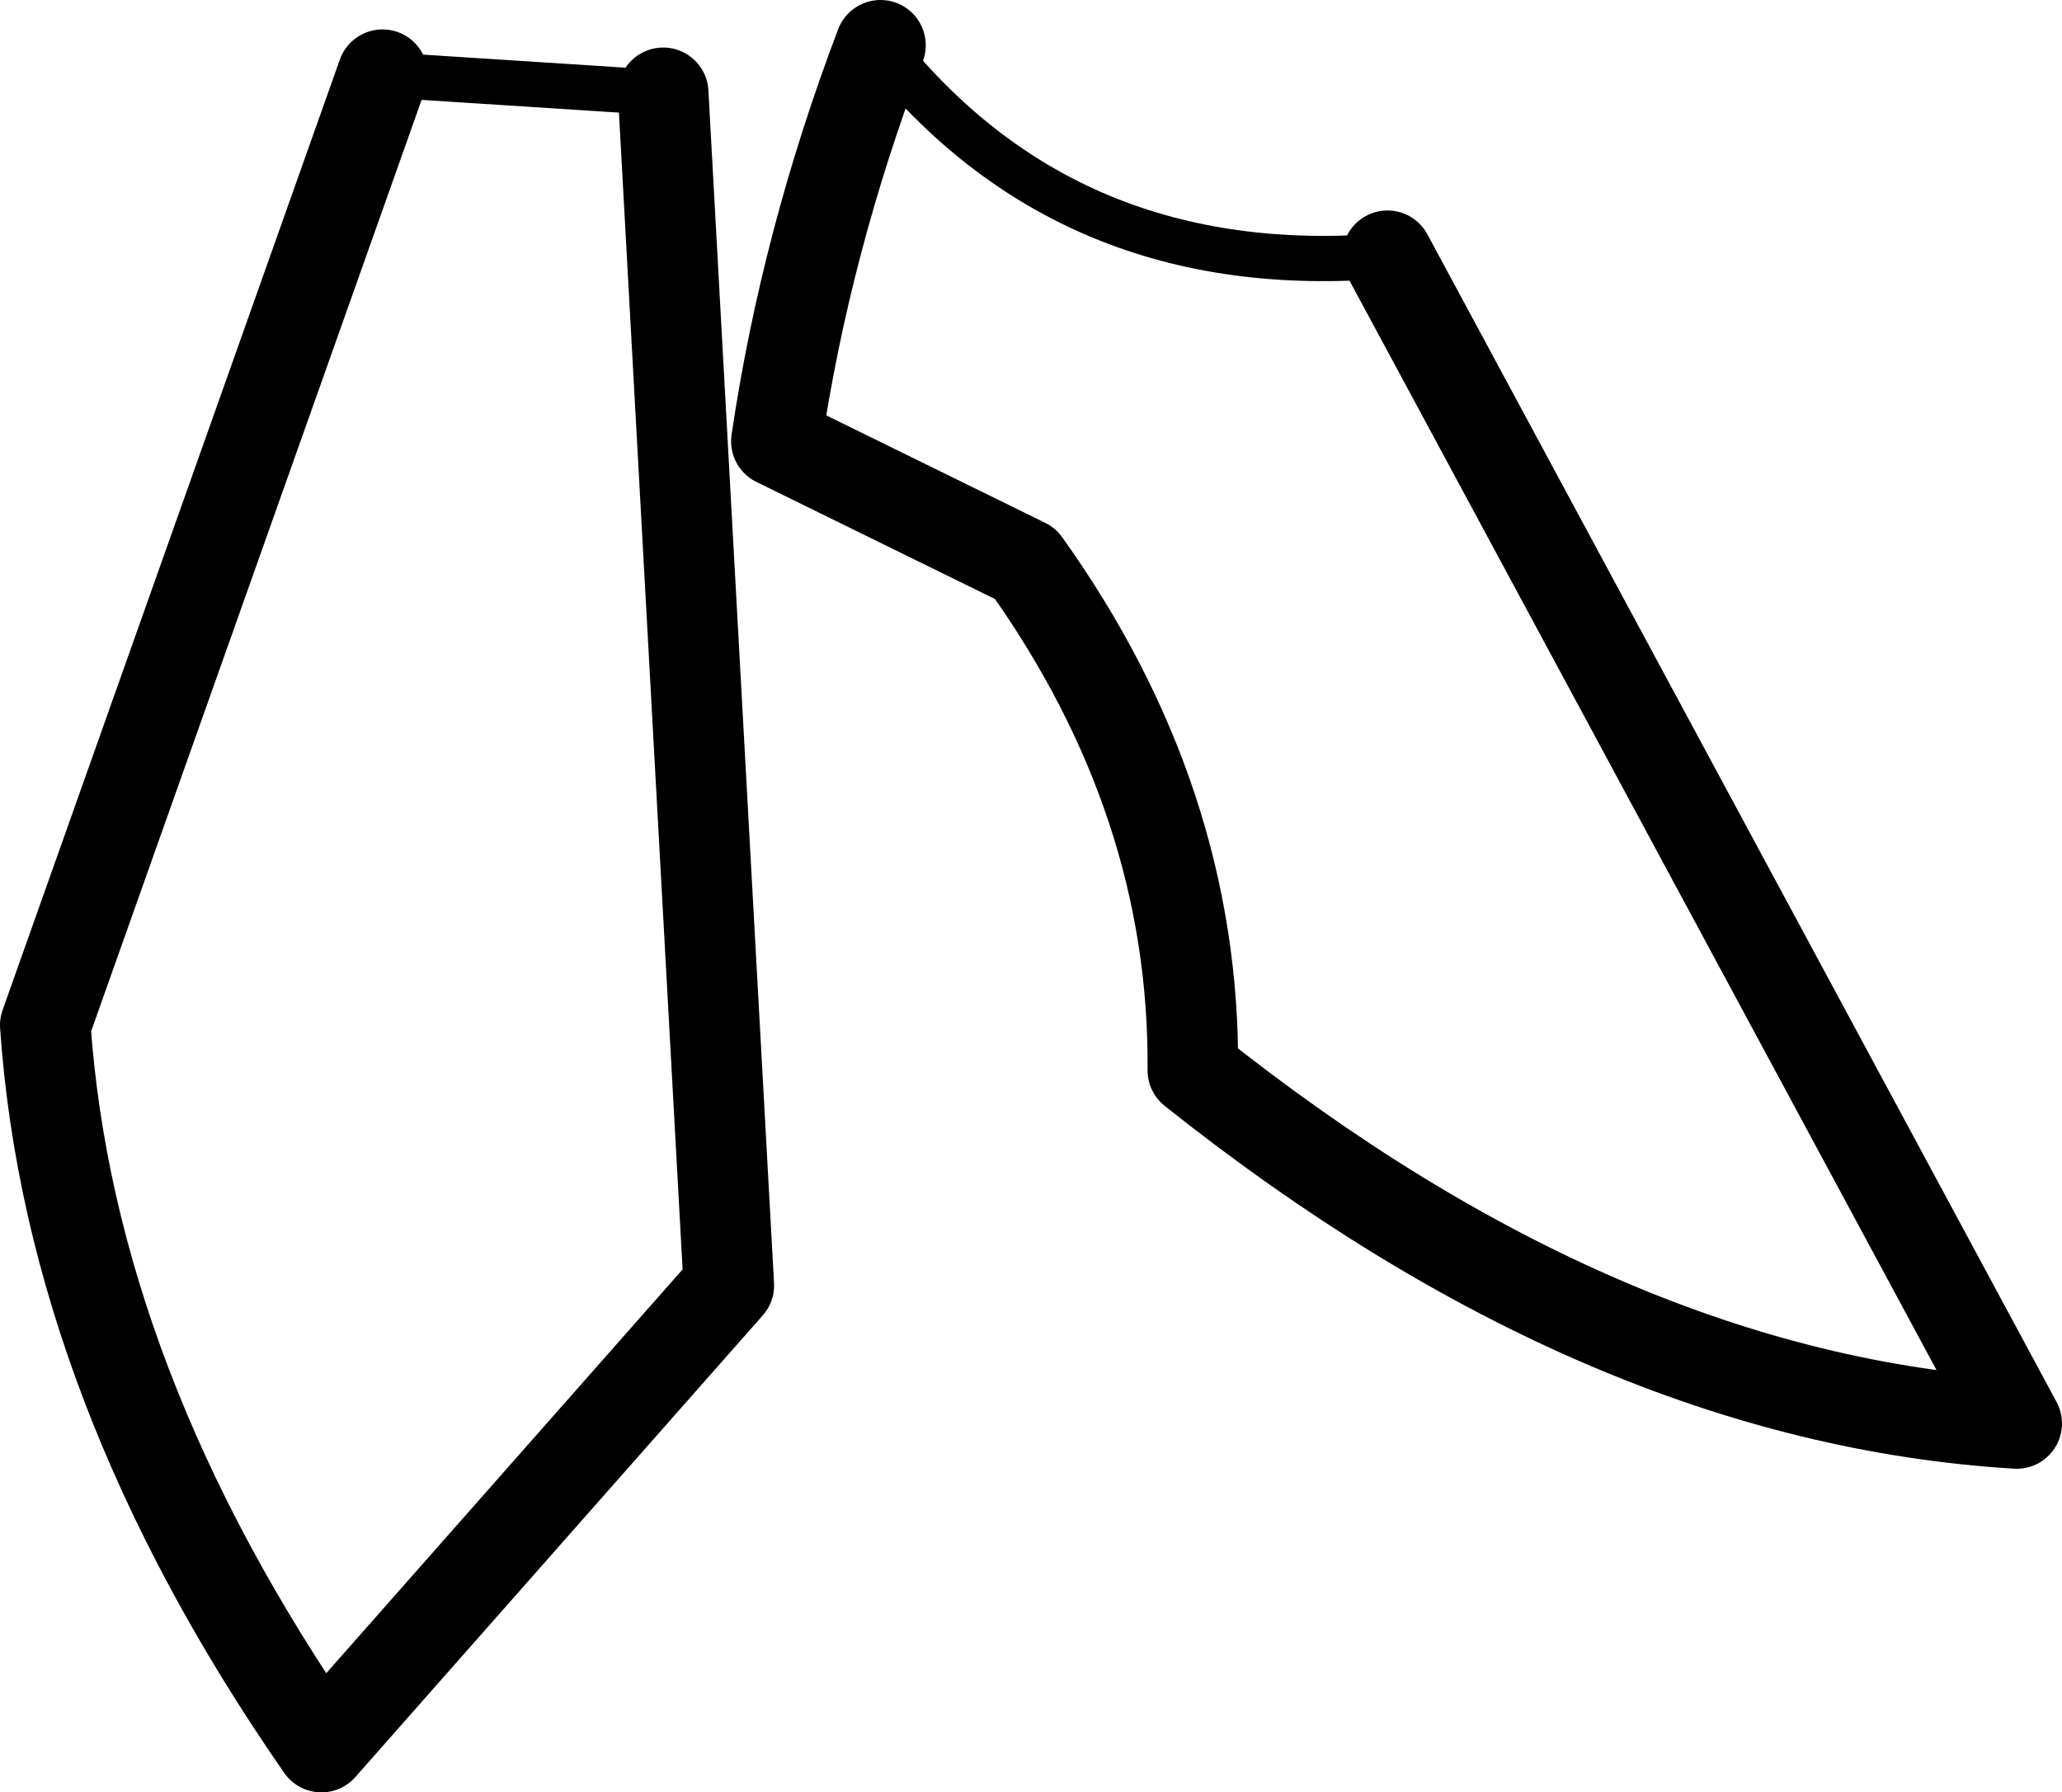 <?xml version="1.0" encoding="UTF-8" standalone="no"?>
<svg xmlns:xlink="http://www.w3.org/1999/xlink" height="39.6px" width="45.55px" xmlns="http://www.w3.org/2000/svg">
  <g transform="matrix(1.0, 0.0, 0.0, 1.0, -178.55, -425.05)">
    <path d="M209.2 430.7 L223.1 456.5 Q214.0 455.95 204.9 448.7 204.95 442.75 201.2 437.5 L195.7 434.8 Q196.35 430.4 198.0 426.05 M193.2 427.1 L194.65 453.45 185.65 463.65 Q180.1 455.65 179.55 447.7 L187.0 426.7" fill="none" stroke="#000000" stroke-linecap="round" stroke-linejoin="round" stroke-width="2.0"/>
    <path d="M187.0 426.7 L193.2 427.1 M198.0 426.05 Q202.15 431.3 209.2 430.7" fill="none" stroke="#000000" stroke-linecap="round" stroke-linejoin="round" stroke-width="1.0"/>
  </g>
</svg>
